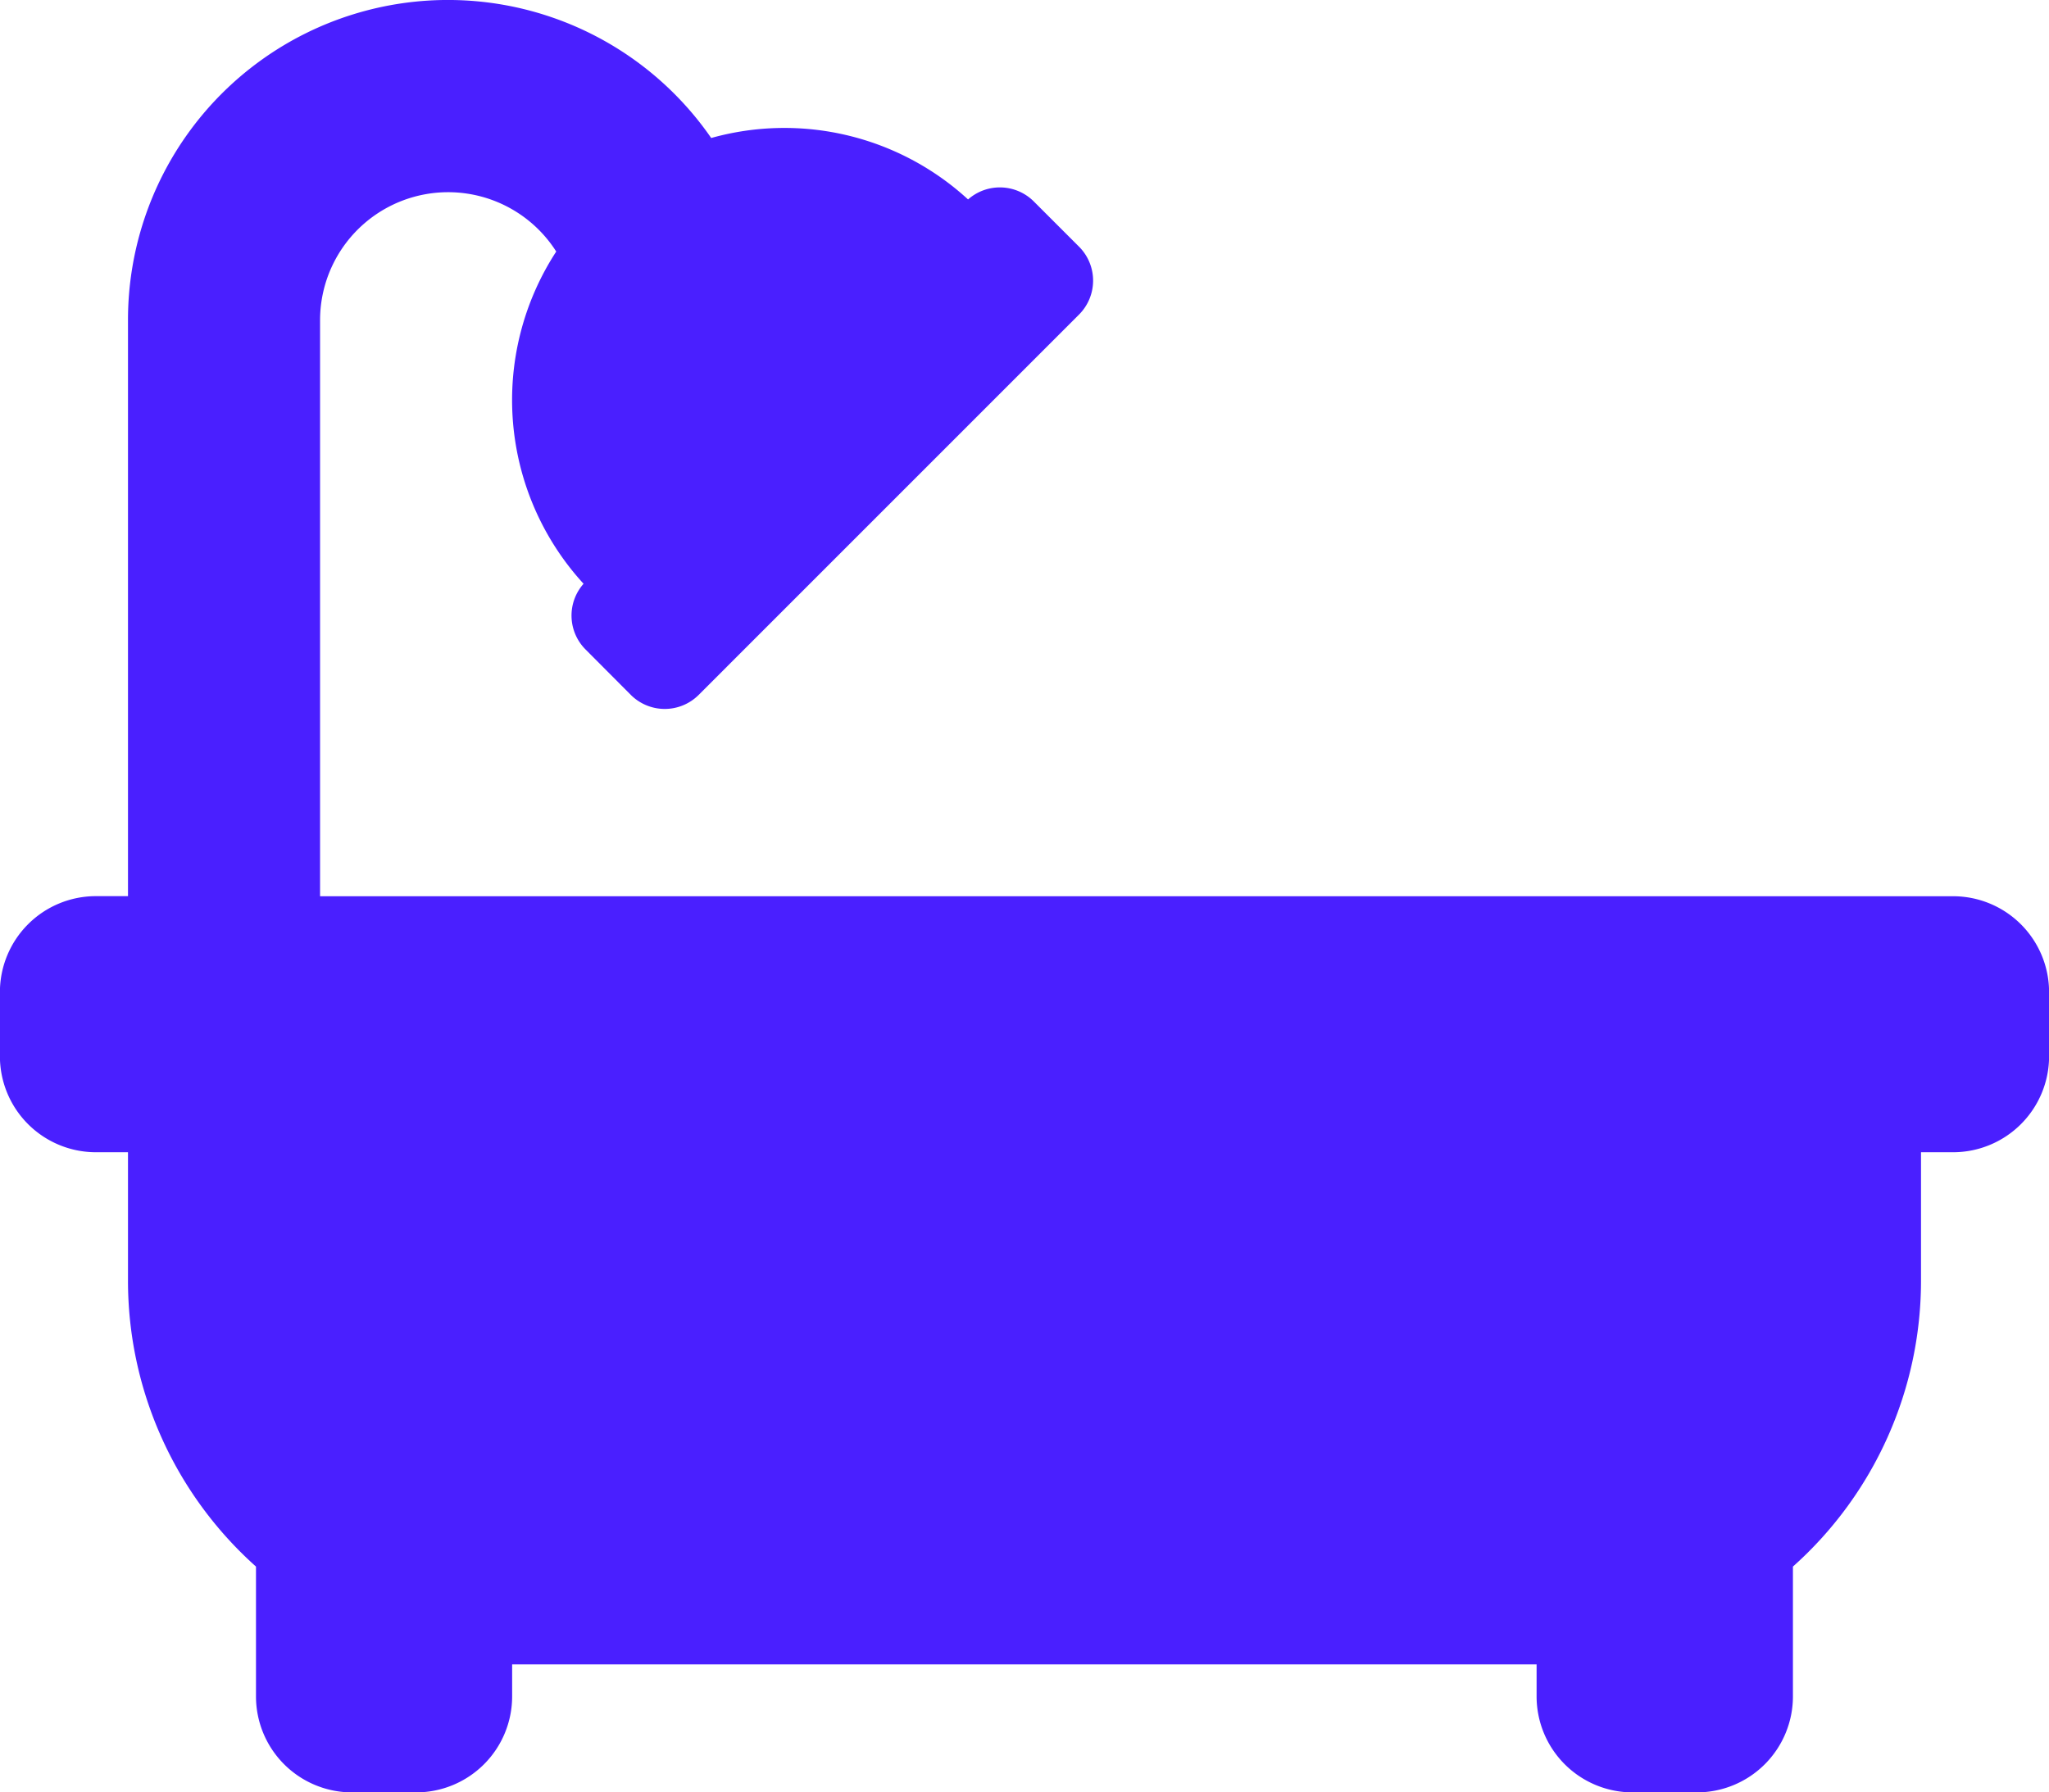 <svg xmlns="http://www.w3.org/2000/svg" width="23.469" height="20.535" viewBox="3.564 0 23.469 20.535"><path d="M25.933 10.268H7.23V3.667a1.467 1.467 0 0 1 2.705-.785 3.115 3.115 0 0 0 .313 3.806.55.55 0 0 0 .023.753l.518.52a.55.55 0 0 0 .778 0l4.356-4.357a.55.55 0 0 0 0-.778l-.518-.518a.55.55 0 0 0-.753-.023 3.11 3.11 0 0 0-2.942-.704 3.665 3.665 0 0 0-6.68 2.086v6.6h-.367a1.1 1.1 0 0 0-1.1 1.1v.734a1.1 1.1 0 0 0 1.1 1.1h.367v1.467a4.39 4.39 0 0 0 1.466 3.28v1.487a1.1 1.1 0 0 0 1.1 1.1h.734a1.1 1.1 0 0 0 1.1-1.1v-.366h11.734v.366a1.1 1.1 0 0 0 1.1 1.1H23a1.1 1.1 0 0 0 1.1-1.1v-1.487a4.39 4.39 0 0 0 1.467-3.28v-1.467h.367a1.1 1.1 0 0 0 1.1-1.1v-.733a1.1 1.1 0 0 0-1.1-1.1Z" fill="#4a1fff" fill-rule="evenodd" data-name="Icon awesome-bath"/></svg>